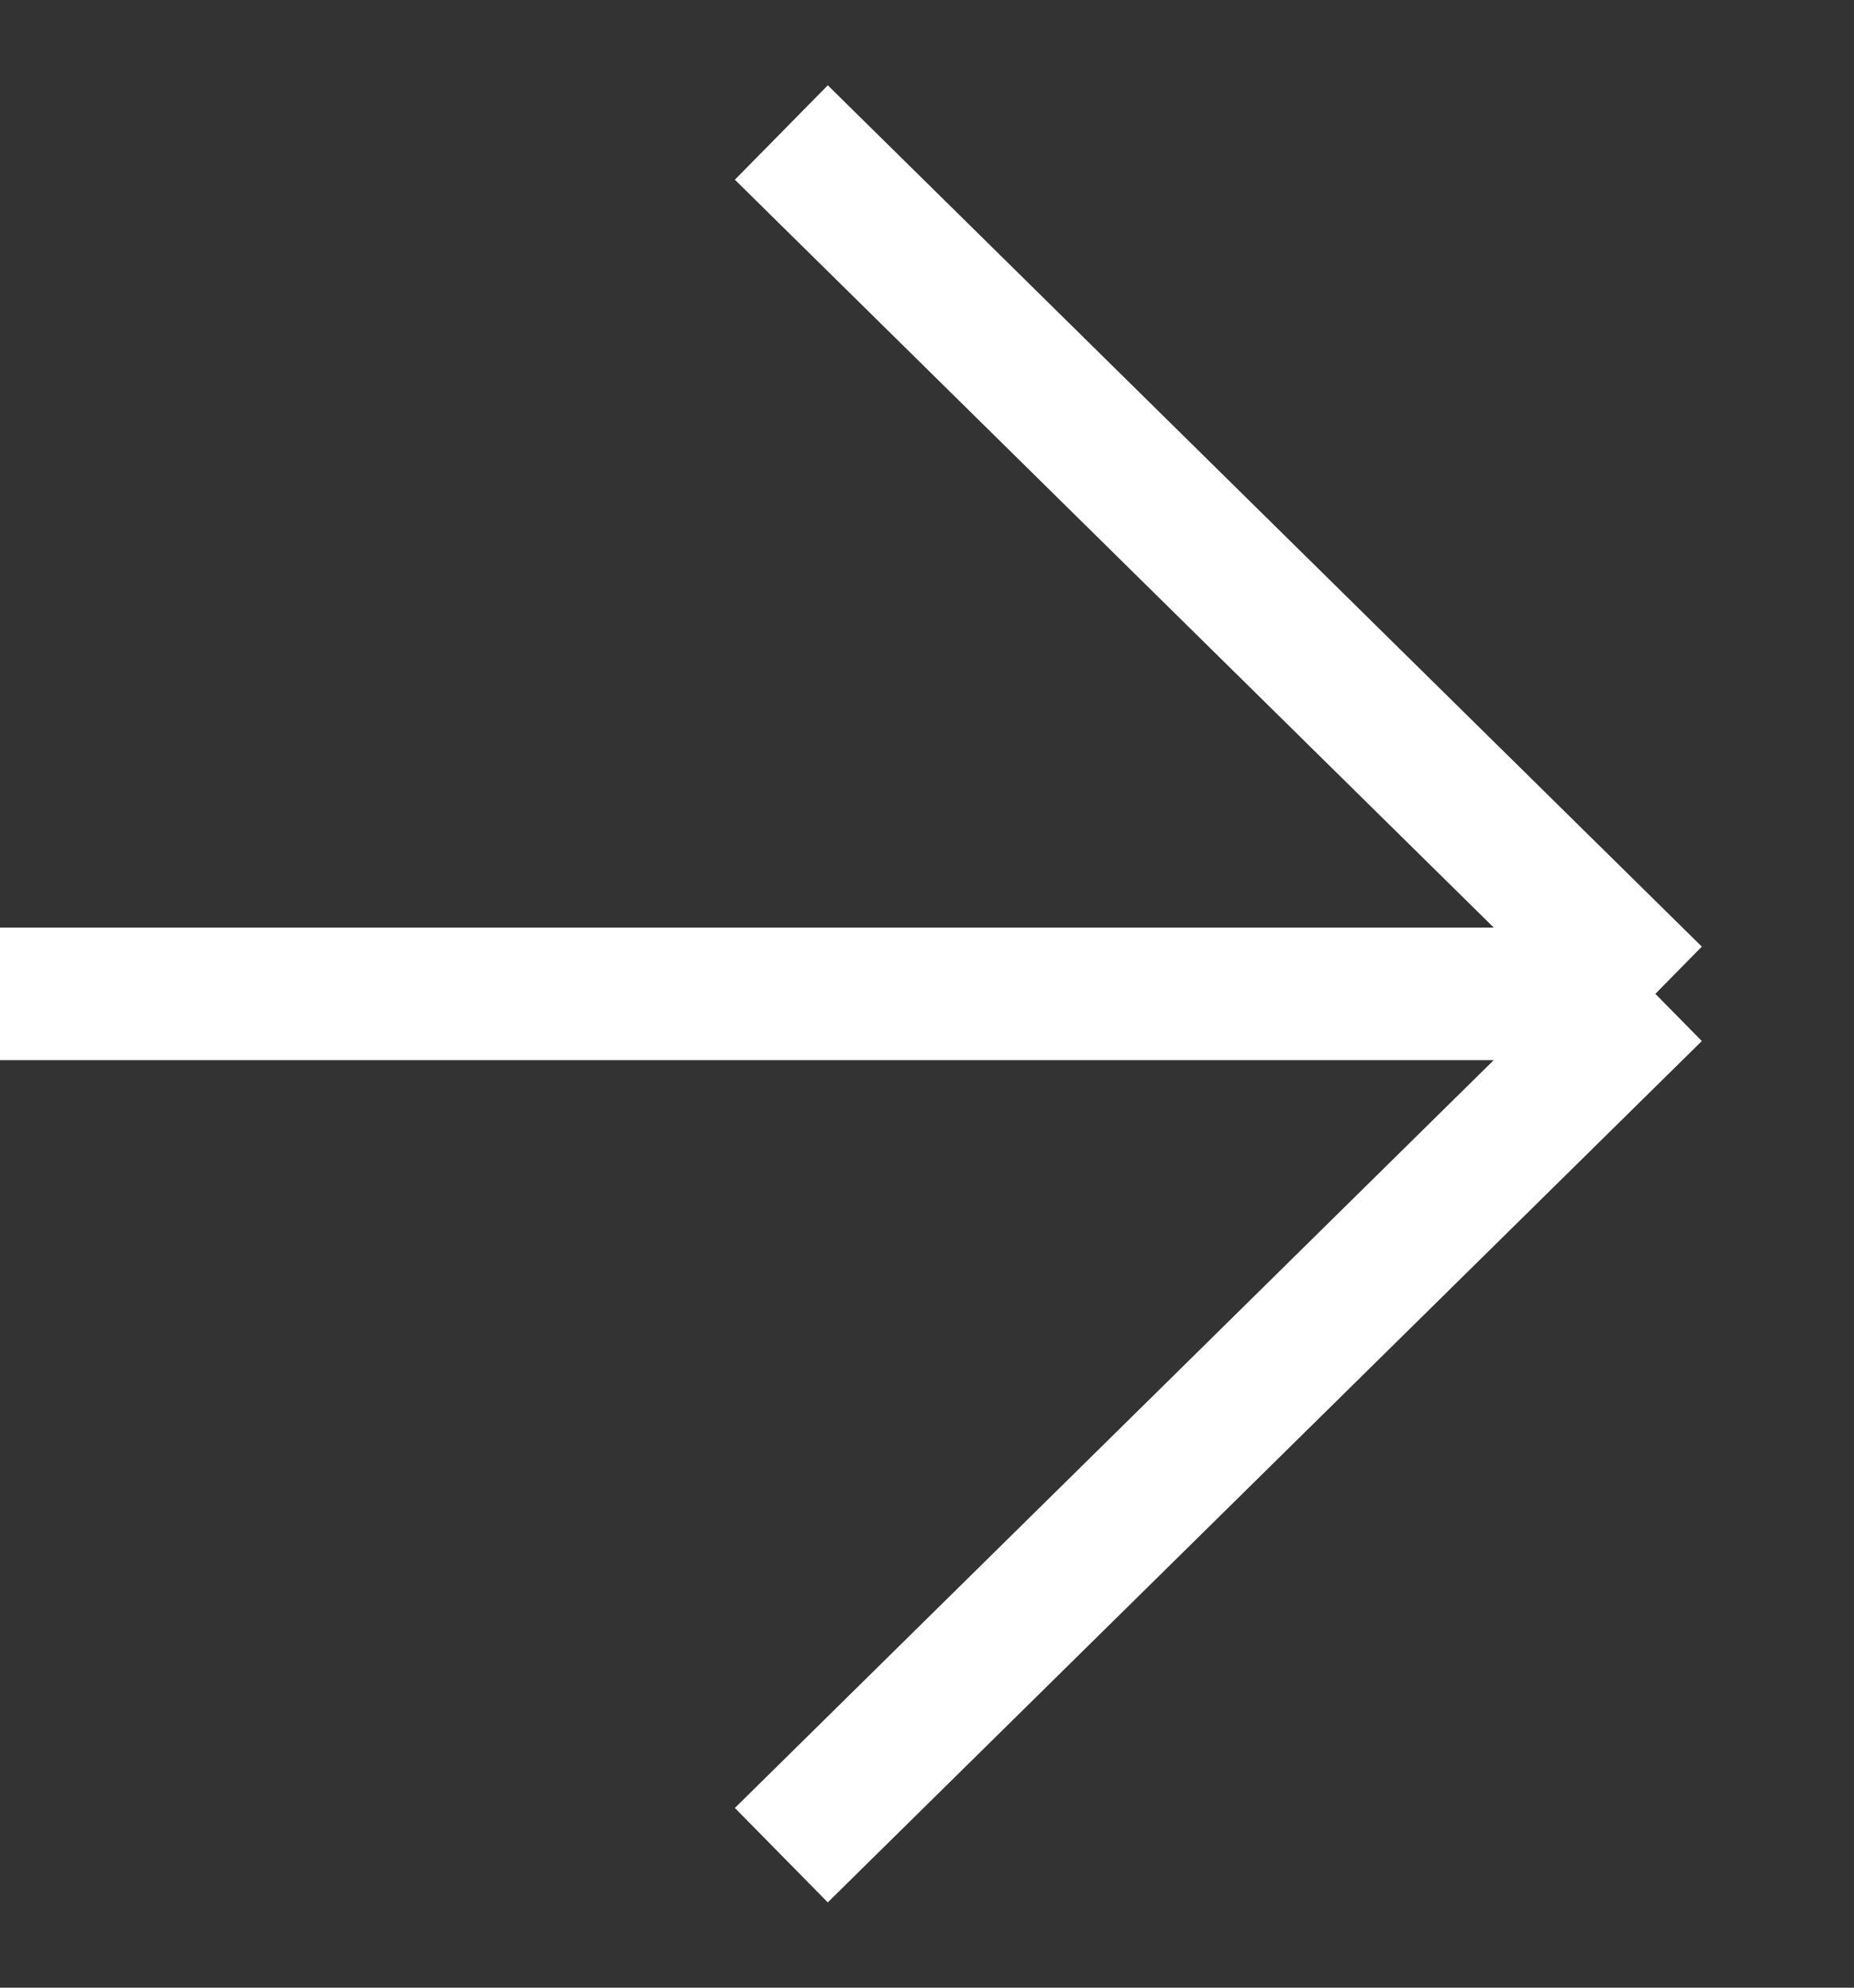 <svg width="14" height="15" viewBox="0 0 14 15" fill="none" xmlns="http://www.w3.org/2000/svg">
<rect x="0" y="0" width="14" height="15" fill="#333333" stroke="none"/>
<path d="M0 7.5H12.5M12.5 7.5L5.9 1M12.5 7.5L5.9 14" stroke="white"/>
</svg>
